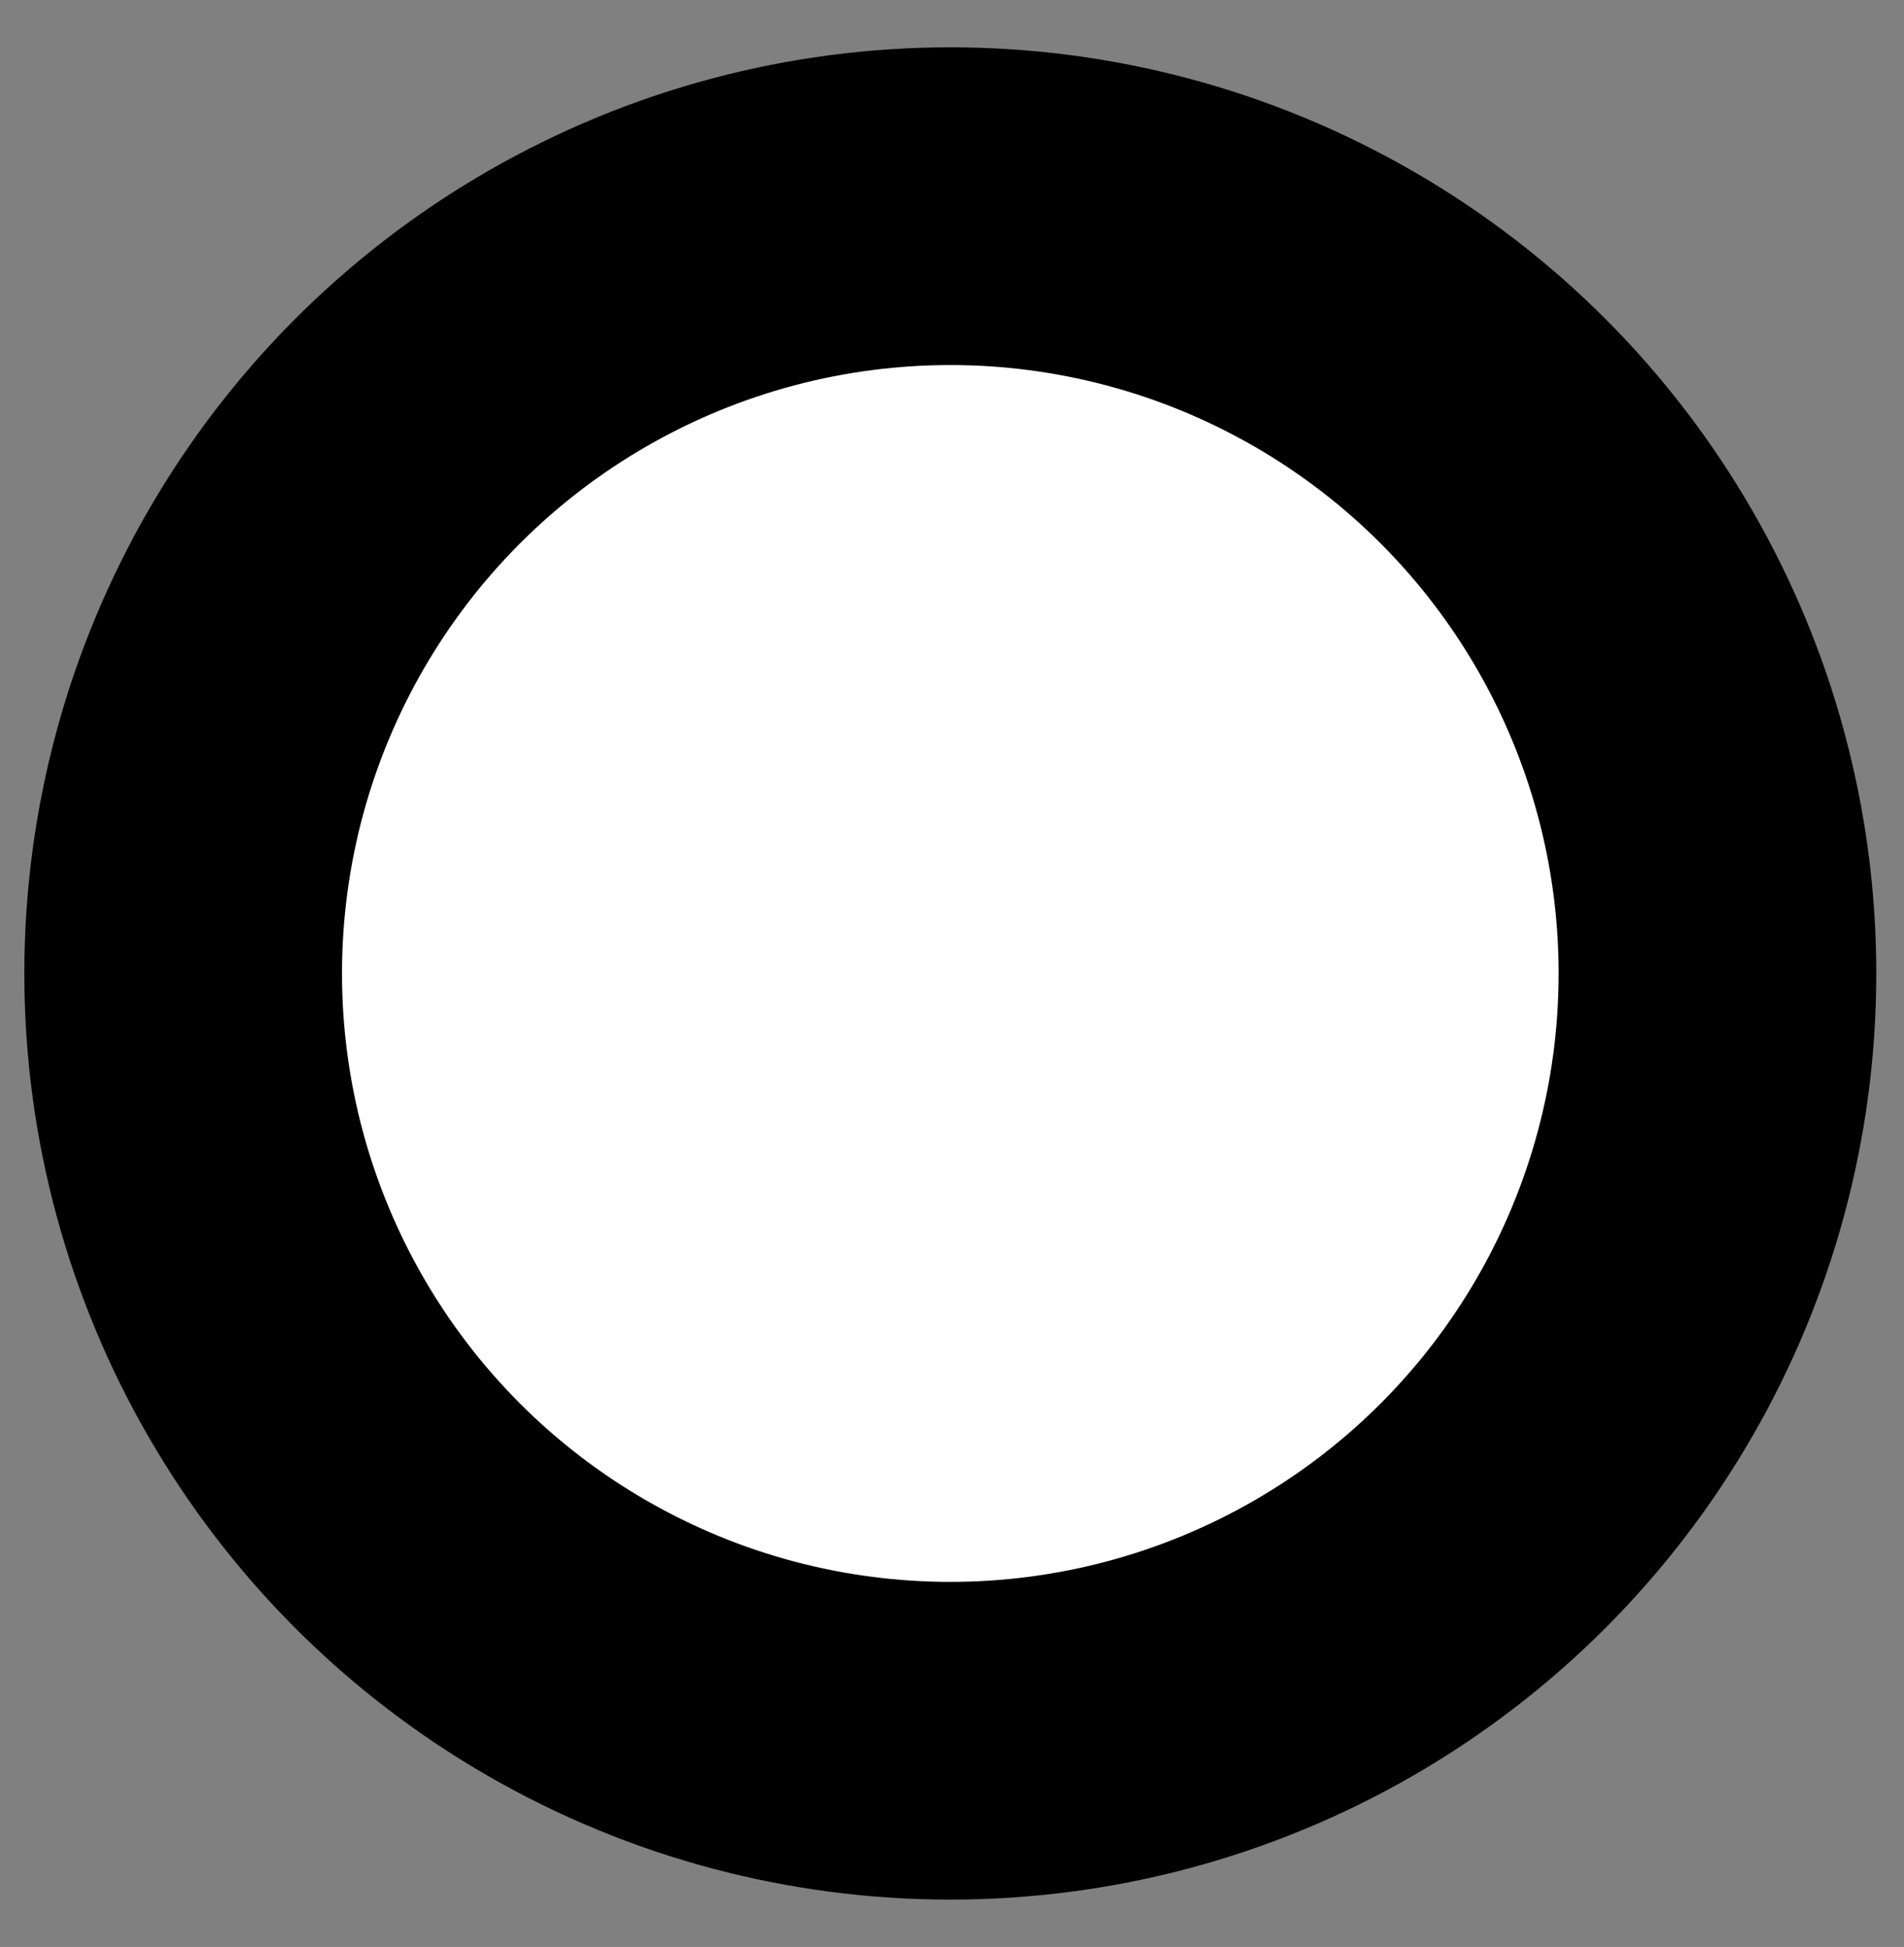 <?xml version="1.0" encoding="utf-8"?>
<!-- Generator: Adobe Illustrator 23.1.0, SVG Export Plug-In . SVG Version: 6.00 Build 0)  -->
<svg version="1.1" id="Layer_1" xmlns="http://www.w3.org/2000/svg" xmlns:xlink="http://www.w3.org/1999/xlink" x="0px" y="0px"
	 viewBox="0 0 281.7 288" enable-background="new 0 0 281.7 288" xml:space="preserve">
<rect x="0" y="0" width="281.7" height="288" fill="#808080" stroke="none"/>
<circle fill="#FFFFFF" stroke="#000000" stroke-width="47" stroke-miterlimit="10" cx="140.6" cy="144" r="113.5"/>
</svg>
